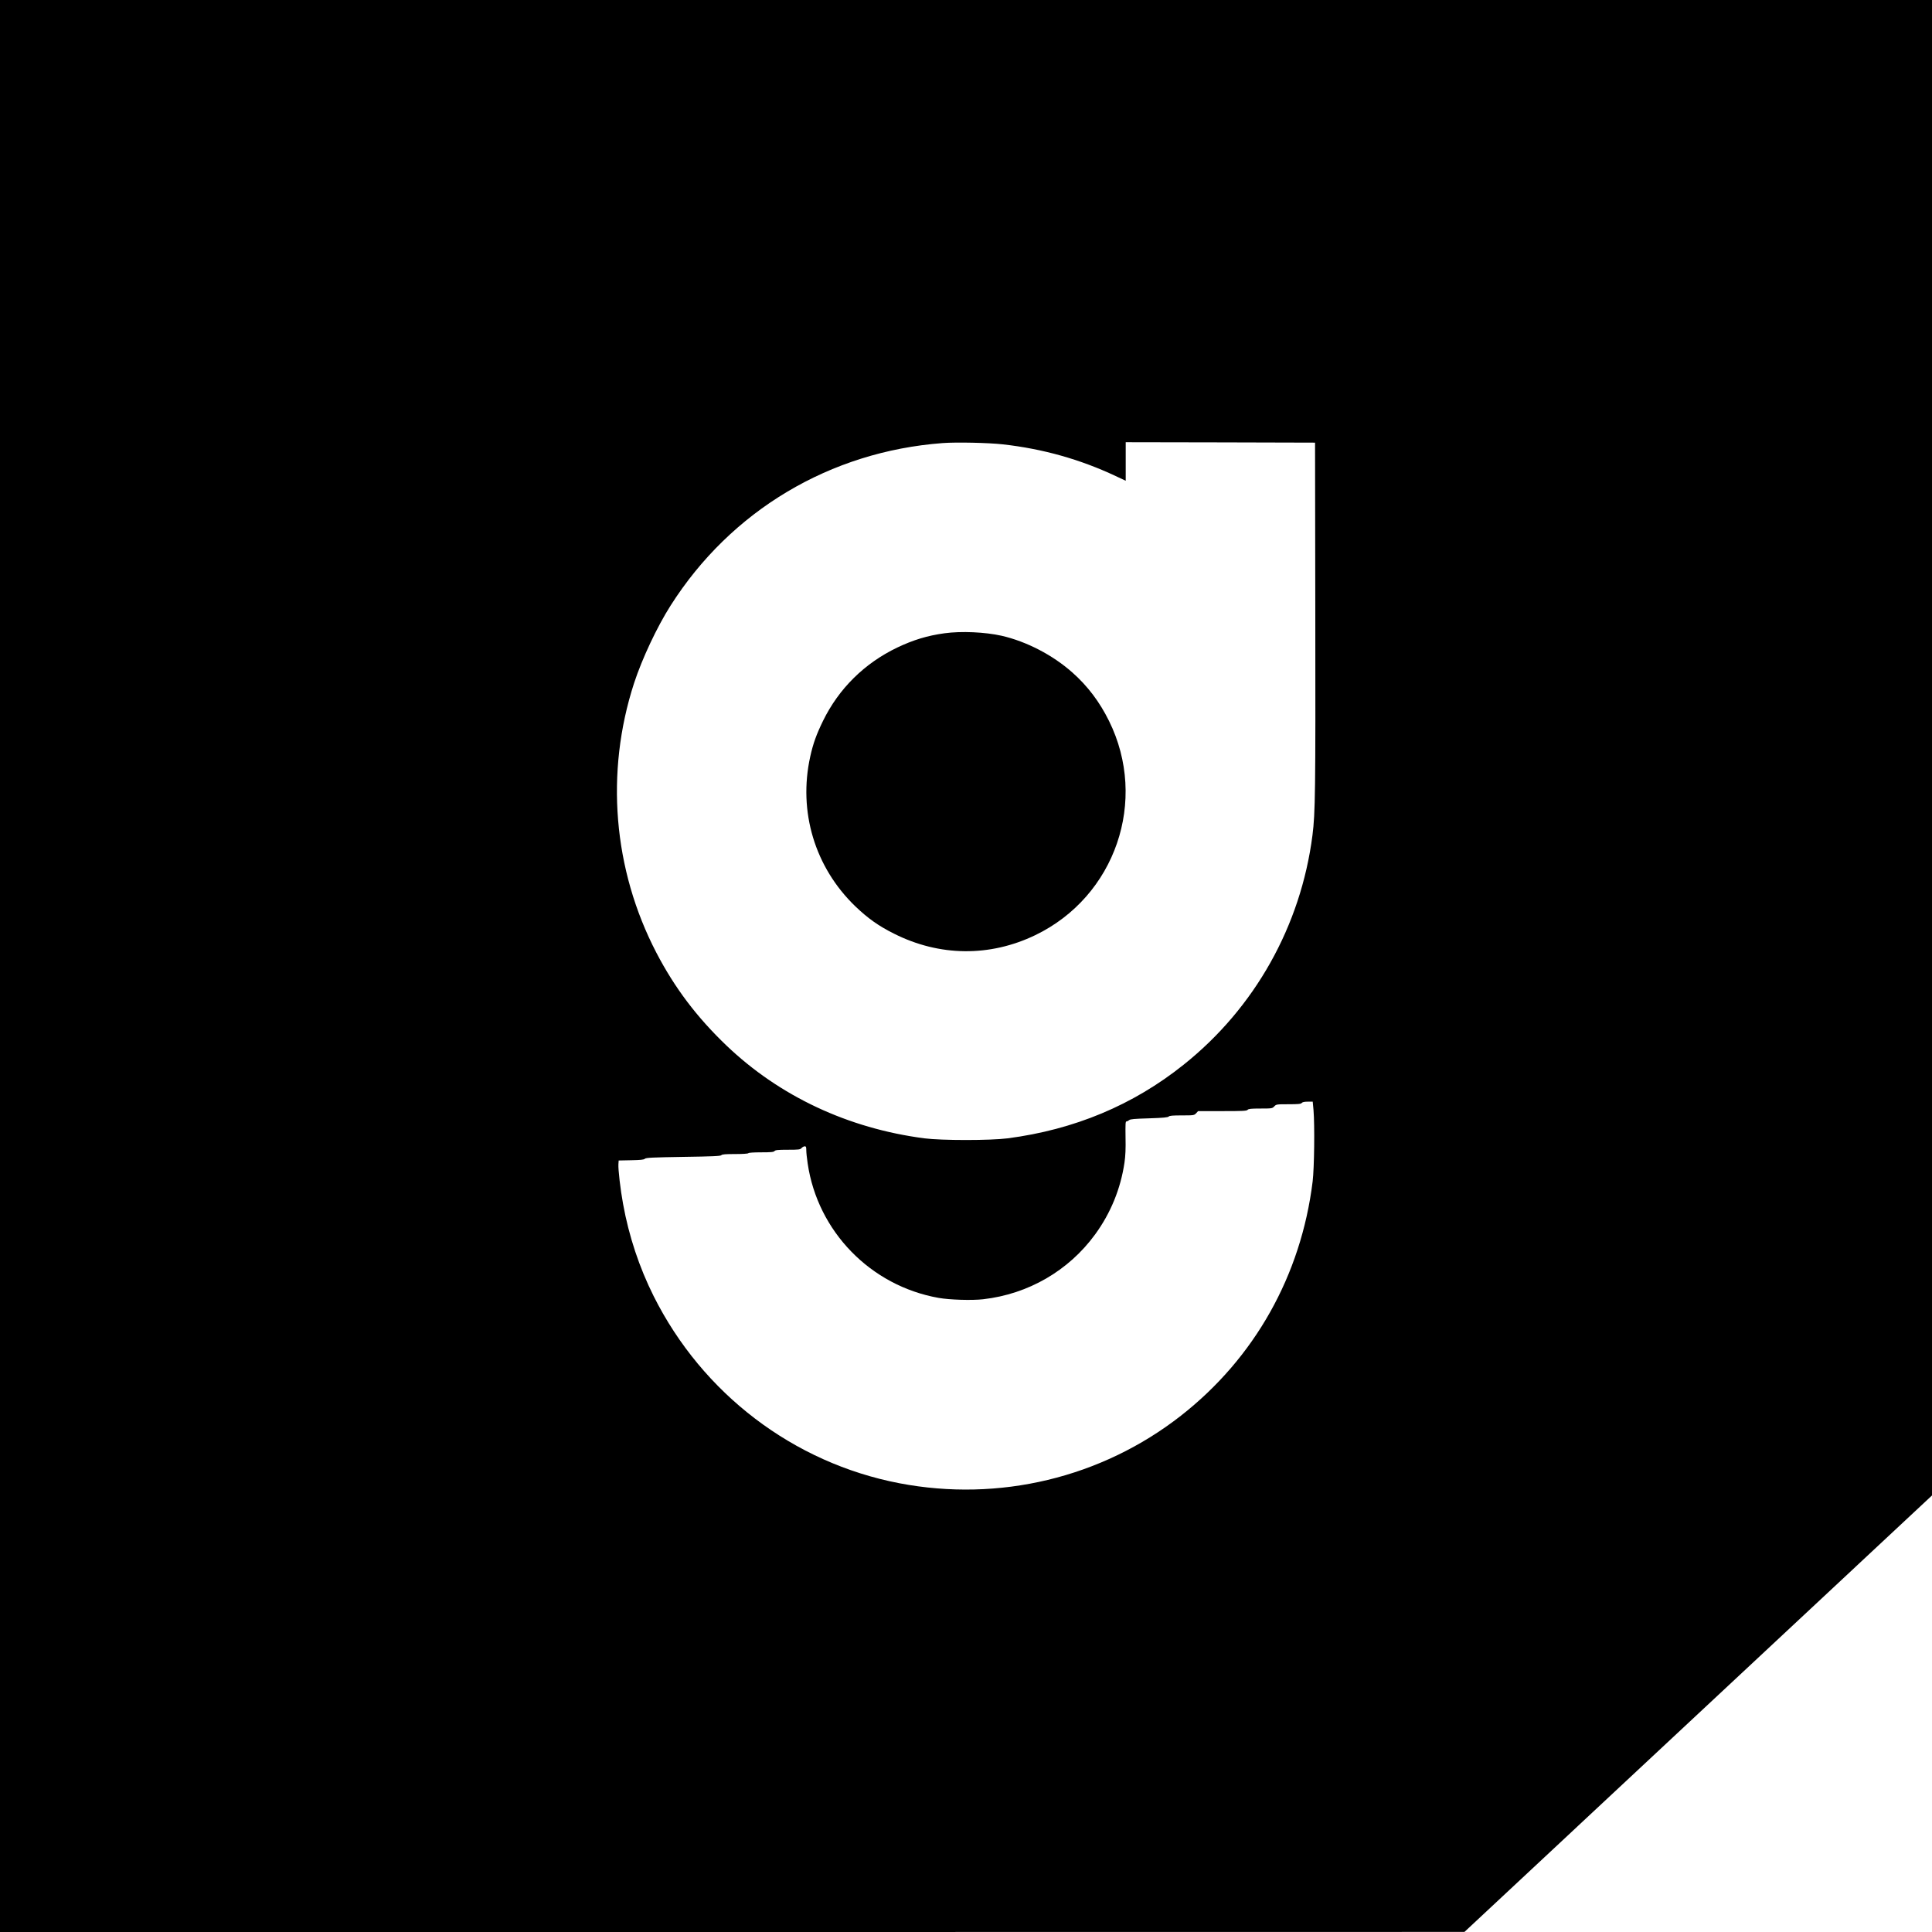 <?xml version="1.0" standalone="no"?>
<!DOCTYPE svg PUBLIC "-//W3C//DTD SVG 20010904//EN"
 "http://www.w3.org/TR/2001/REC-SVG-20010904/DTD/svg10.dtd">
<svg version="1.0" xmlns="http://www.w3.org/2000/svg"
 width="2250pt" height="2250pt" viewBox="0 0 2250 2250"
 preserveAspectRatio="xMidYMid meet">
<g transform="translate(0,2250) scale(0.1,-0.1)"
fill="#000000" stroke="none">
<path d="M0 11250 l0 -11250 8528 0 8527 1 2722 2541 2723 2542 0 8708 0 8708
-11250 0 -11250 0 0 -11250z m11680 6075 c464 -52 898 -174 1313 -369 l117
-55 0 225 0 224 1103 -2 1102 -3 3 -2020 c3 -2043 0 -2292 -33 -2552 -136
-1057 -672 -2012 -1501 -2673 -588 -470 -1273 -756 -2049 -857 -201 -26 -769
-26 -970 0 -888 116 -1686 490 -2305 1081 -346 331 -603 672 -816 1081 -504
969 -597 2099 -260 3138 94 287 267 655 426 905 703 1106 1857 1794 3169 1892
157 12 535 4 701 -15z m3617 -7752 c15 -180 9 -673 -10 -832 -135 -1095 -676
-2057 -1535 -2729 -924 -722 -2116 -1008 -3277 -786 -1235 237 -2294 1043
-2863 2180 -167 334 -288 697 -356 1074 -31 167 -58 404 -54 462 l3 43 145 3
c110 2 148 6 160 17 14 13 88 16 449 22 341 5 434 9 442 20 9 10 48 13 160 13
88 0 150 4 154 10 4 6 65 10 149 10 115 0 146 3 156 15 10 12 40 15 155 15
129 0 144 2 160 20 10 11 26 20 37 20 15 0 18 -8 18 -46 0 -26 7 -94 16 -153
116 -792 732 -1425 1524 -1566 129 -23 389 -31 520 -16 525 60 995 332 1303
754 182 249 298 533 343 839 11 77 15 161 12 293 -2 155 -1 185 11 185 8 0 22
7 31 15 13 12 62 16 233 21 163 5 220 11 228 21 9 10 47 13 153 13 139 0 143
1 166 25 l23 25 283 0 c238 0 283 2 294 15 10 12 40 15 149 15 134 0 138 1
161 25 23 24 27 25 166 25 114 0 144 3 154 15 8 10 31 15 70 15 l58 0 9 -97z"/>
<path d="M11000 15125 c-199 -27 -365 -78 -550 -166 -382 -183 -681 -478 -865
-854 -76 -156 -115 -262 -149 -416 -142 -641 54 -1291 526 -1745 148 -141 269
-227 449 -317 529 -267 1117 -273 1647 -17 932 450 1316 1568 857 2495 -109
221 -249 406 -425 562 -229 204 -534 362 -825 429 -192 43 -470 56 -665 29z"/>
</g>
</svg>
